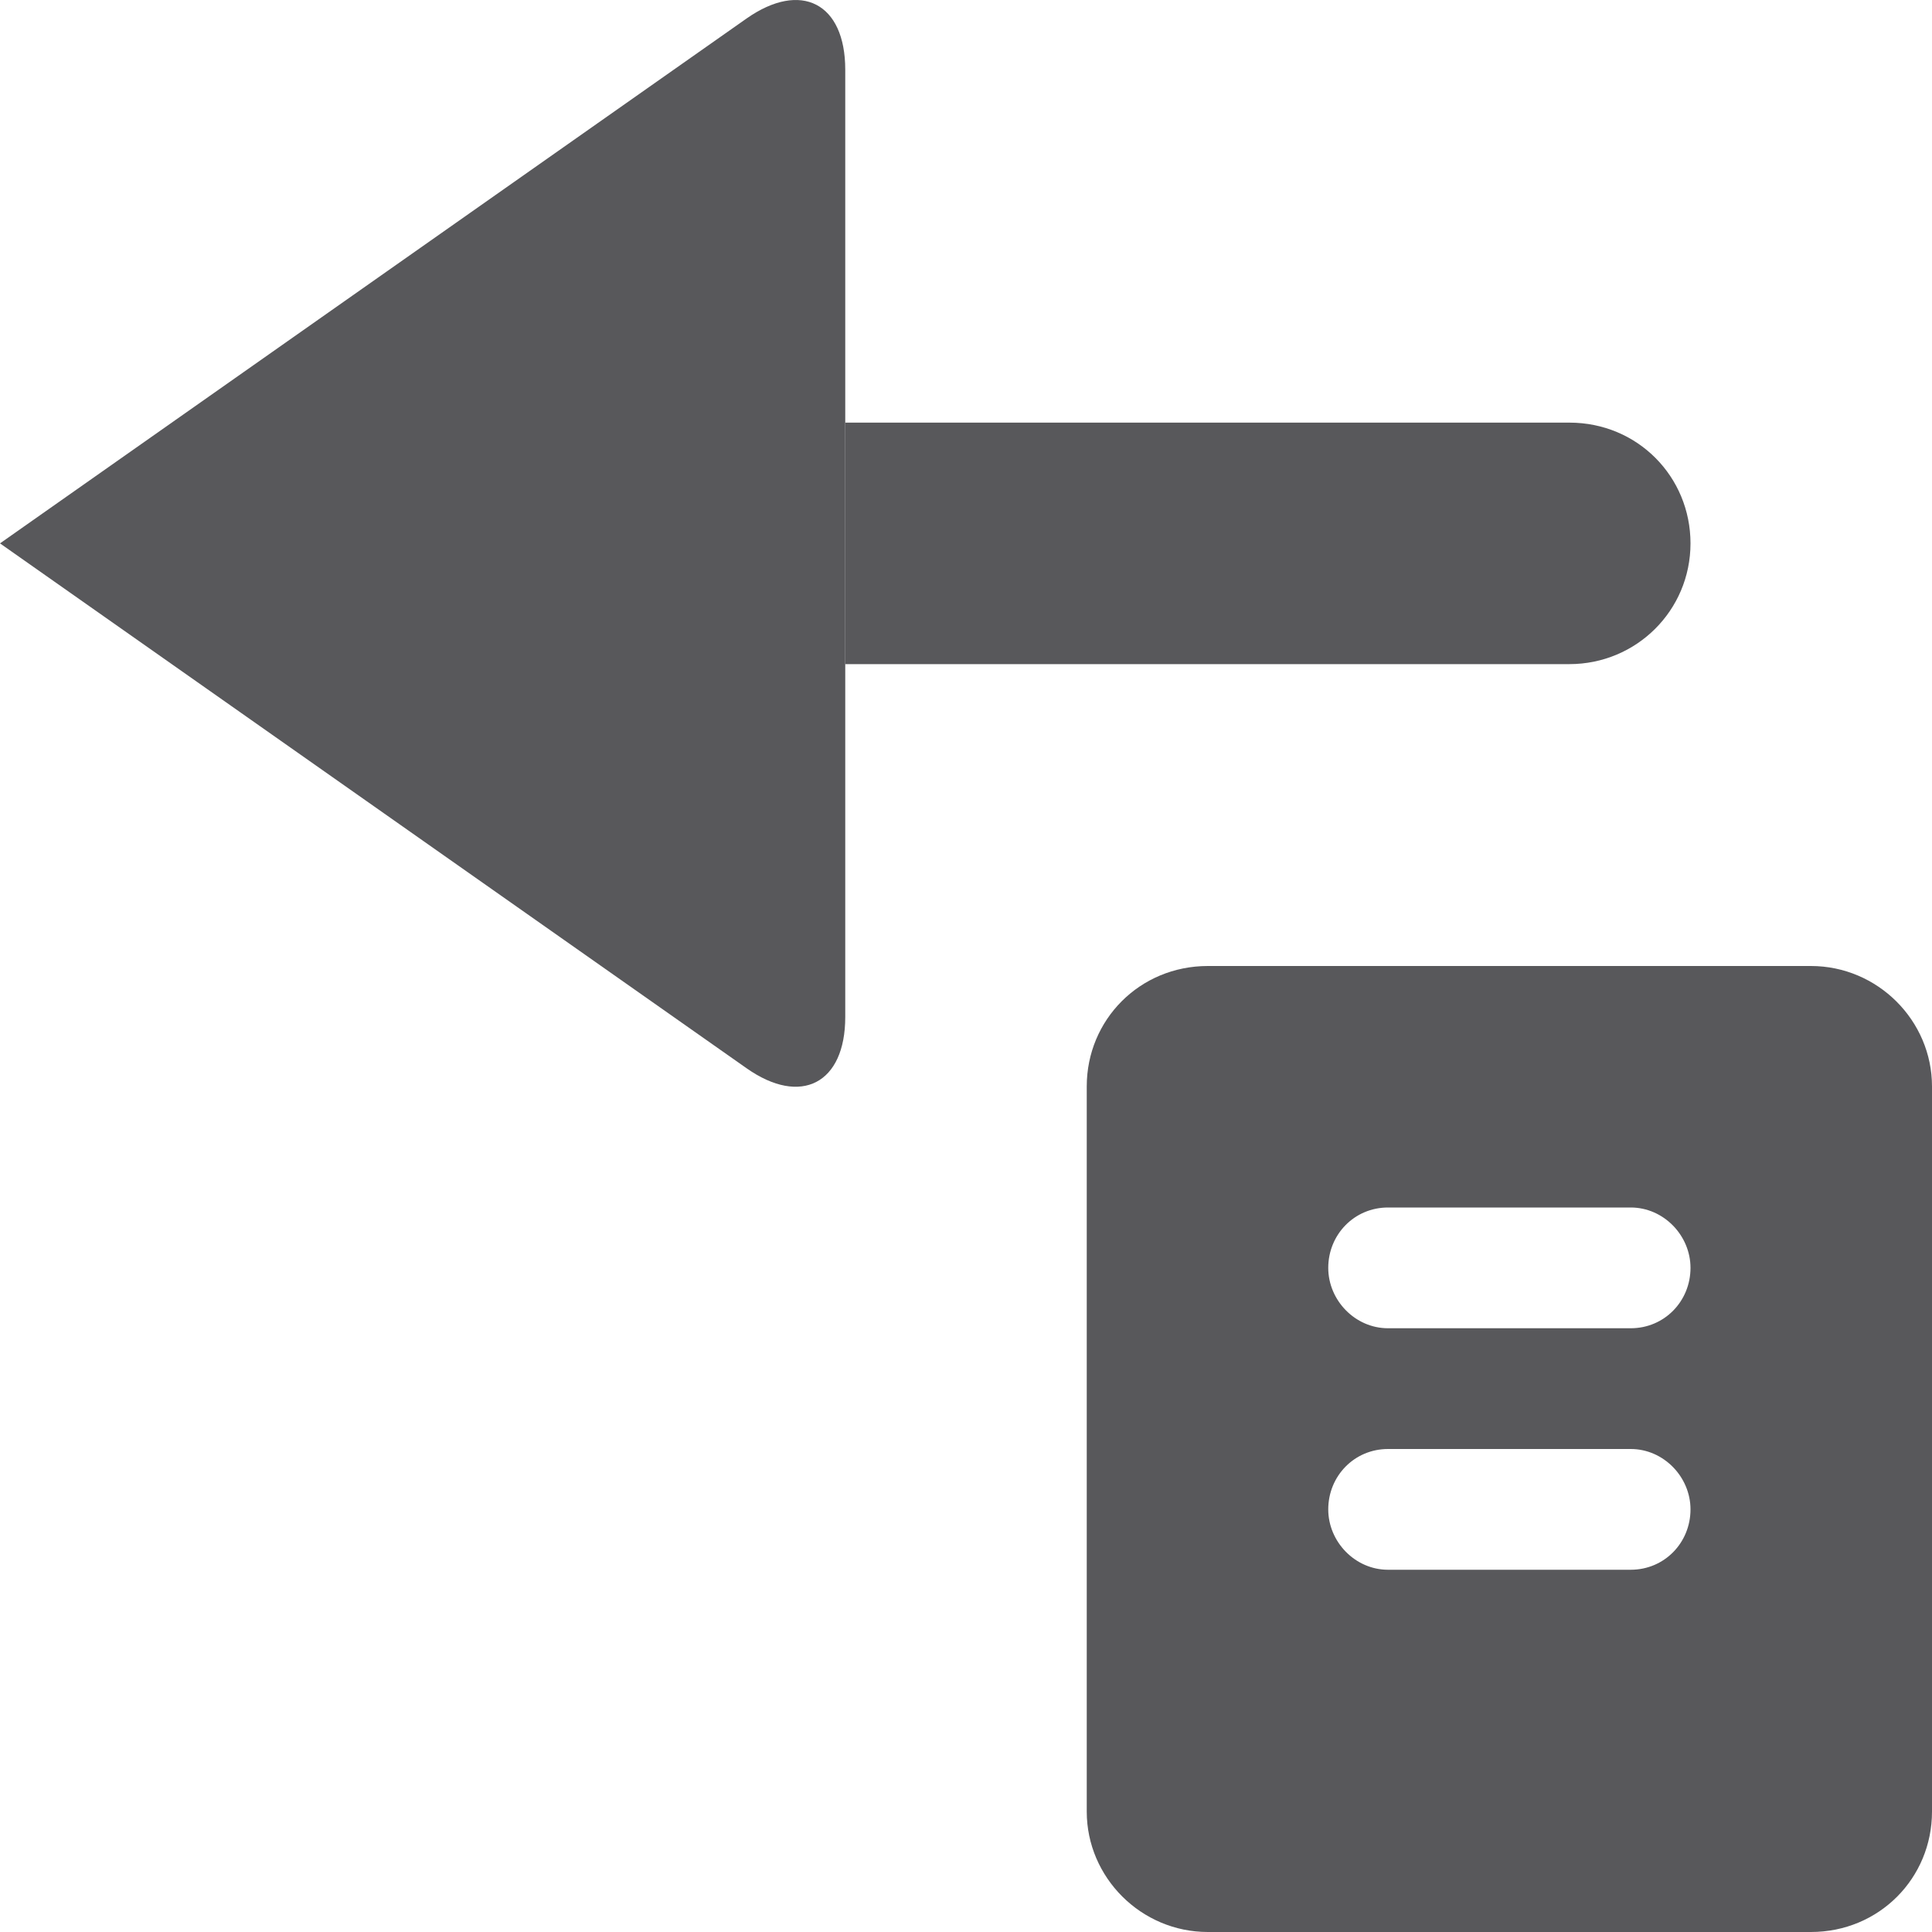 <?xml version="1.0" encoding="UTF-8"?>
<svg width="16px" height="16px" viewBox="0 0 16 16" version="1.1" xmlns="http://www.w3.org/2000/svg" xmlns:xlink="http://www.w3.org/1999/xlink">
    <!-- Generator: Sketch 49.3 (51167) - http://www.bohemiancoding.com/sketch -->
    <title>icon-move-document</title>
    <desc>Created with Sketch.</desc>
    <defs></defs>
    <g id="SBG-Icon-Library" stroke="none" stroke-width="1" fill="none" fill-rule="evenodd">
        <g id="Actions" transform="translate(-294, -2633)">
            <g id="Move" transform="translate(0, 2615)"></g>
            <g id="Move-Copy" transform="translate(294, 2633)" fill="#58585B">
                <g id="outgoing_icn" transform="translate(7, 4.5) scale(1, -1) rotate(-360) translate(-7, -4.5) ">
                    <g id="Group-9">
                        <g id="Group-12">
                            <path d="M7,3.5 L12.997,3.5 C13.551,3.5 14,3.944 14,4.5 L14,4.5 C14,5.052 13.562,5.5 12.997,5.5 L7,5.5 L7,3.5 Z" id="Combined-Shape"></path>
                            <path d="M7,4.5 L0.817,8.847 C0.366,9.164 -2.94431146e-13,8.972 -2.94431146e-13,8.423 L-2.94431146e-13,0.577 C-2.94431146e-13,0.026 0.366,-0.163 0.817,0.153 L7,4.5 Z" id="Triangle" transform="translate(3.5, 4.5) rotate(180) translate(-3.5, -4.5) "></path>
                        </g>
                    </g>
                </g>
                <path d="M9,8.997 C9,8.446 9.438,8 10.003,8 L14.997,8 C15.551,8 16,8.453 16,8.997 L16,15.003 C16,15.554 15.562,16 14.997,16 L10.003,16 C9.449,16 9,15.547 9,15.003 L9,8.997 Z M11,10.5 C11,10.768 11.222,11 11.495,11 L13.505,11 C13.784,11 14,10.776 14,10.5 C14,10.232 13.778,10 13.505,10 L11.495,10 C11.216,10 11,10.224 11,10.5 Z M11,12.5 C11,12.768 11.222,13 11.495,13 L13.505,13 C13.784,13 14,12.776 14,12.5 C14,12.232 13.778,12 13.505,12 L11.495,12 C11.216,12 11,12.224 11,12.5 Z" id="Combined-Shape"></path>
            </g>
        </g>
    </g>
</svg>